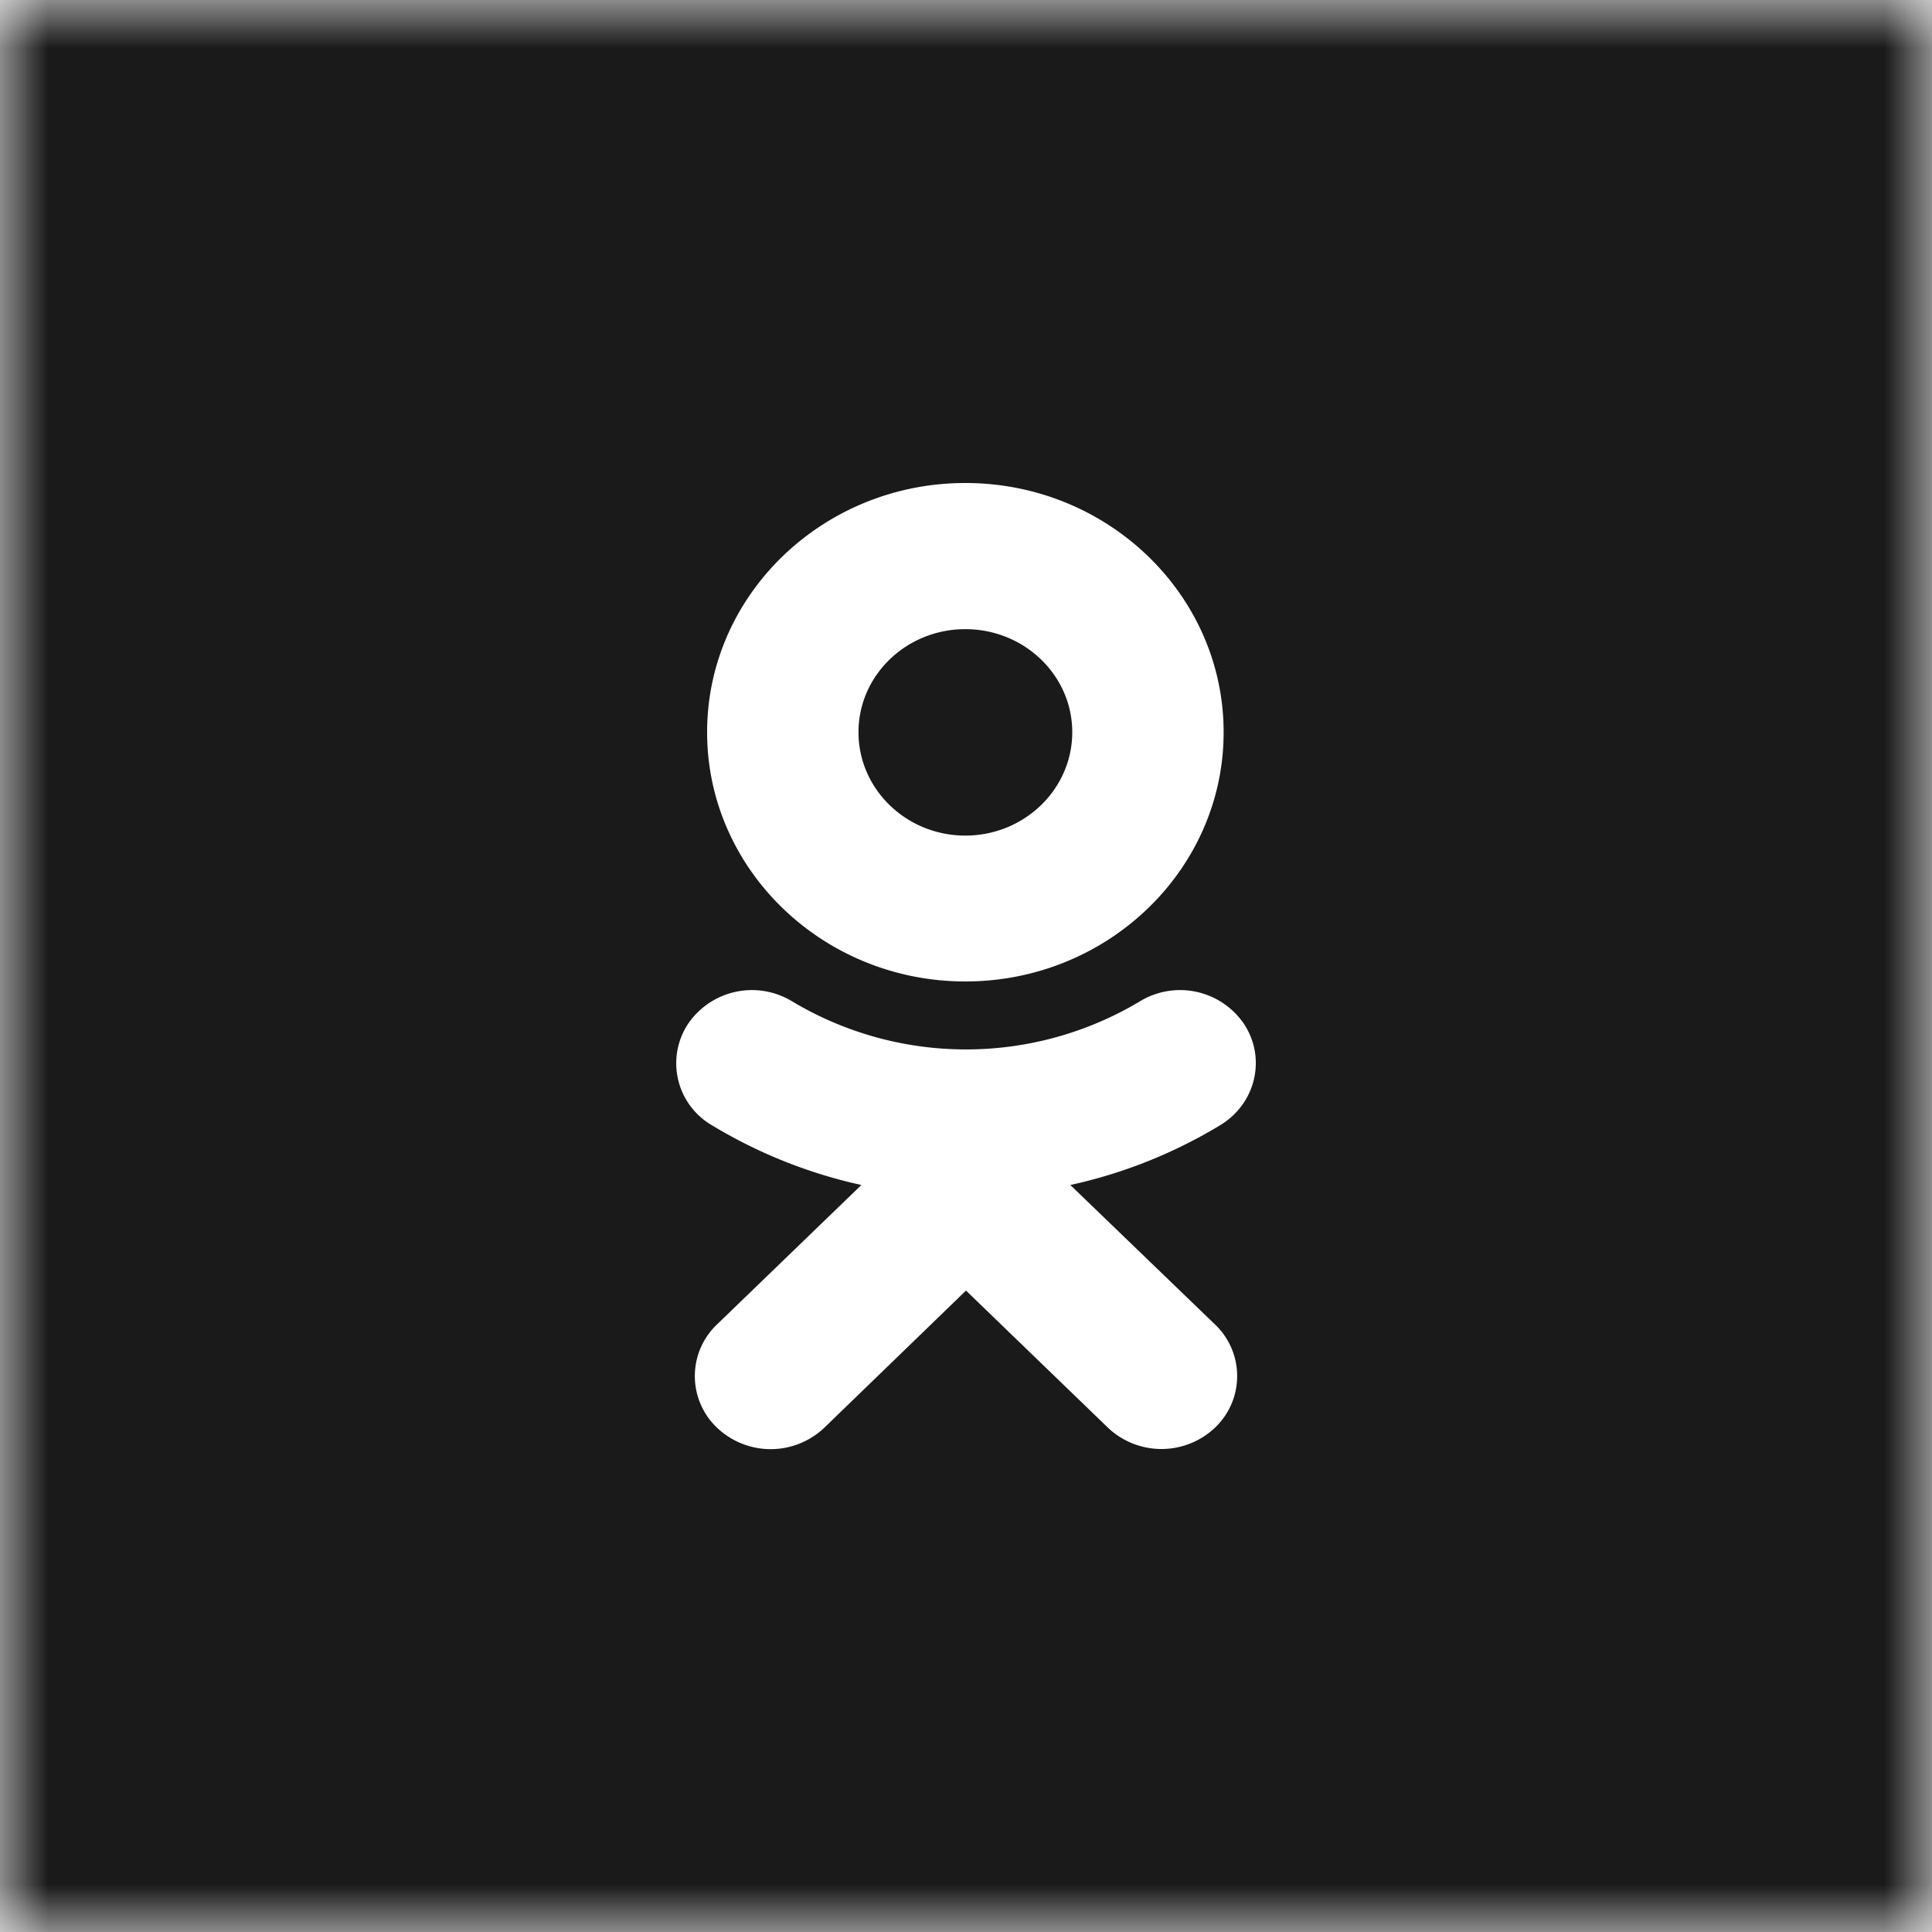 <svg xmlns="http://www.w3.org/2000/svg" xmlns:xlink="http://www.w3.org/1999/xlink" width="20" height="20" viewBox="0 0 20 20">
    <defs>
        <path id="a" d="M0 0h20v20H0z"/>
    </defs>
    <g fill="none" fill-rule="evenodd">
        <path fill="#FFF" d="M-50-4654h320V236H-50z"/>
        <g>
            <mask id="b" fill="#fff">
                <use xlink:href="#a"/>
            </mask>
            <path fill="#1A1A1A" d="M9.993 8.65c.61 0 1.107-.48 1.107-1.07 0-.59-.497-1.067-1.107-1.067S8.887 6.99 8.887 7.58s.496 1.07 1.106 1.07zm2.584 5.06a.737.737 0 0 1 0 1.07.806.806 0 0 1-1.107 0L10 13.36l-1.467 1.42a.806.806 0 0 1-1.11 0 .737.737 0 0 1 0-1.07l1.494-1.443a5.105 5.105 0 0 1-1.55-.62.742.742 0 0 1-.247-1.044.8.8 0 0 1 1.08-.237 3.504 3.504 0 0 0 3.6 0 .8.8 0 0 1 1.08.237c.23.354.12.82-.247 1.044a5.09 5.09 0 0 1-1.553.62l1.497 1.443zM9.993 5c1.474 0 2.674 1.157 2.674 2.58s-1.2 2.58-2.674 2.58c-1.473 0-2.673-1.157-2.673-2.58S8.52 5 9.993 5zM0 20h20V0H0v20z" mask="url(#b)"/>
            <path fill="#1A1A1A" d="M9.993 6.513c-.61 0-1.106.477-1.106 1.067s.496 1.07 1.106 1.07c.61 0 1.107-.48 1.107-1.07 0-.59-.497-1.067-1.107-1.067m0 0c-.61 0-1.106.477-1.106 1.067s.496 1.07 1.106 1.07c.61 0 1.107-.48 1.107-1.07 0-.59-.497-1.067-1.107-1.067" mask="url(#b)" opacity=".11"/>
        </g>
    </g>
</svg>
